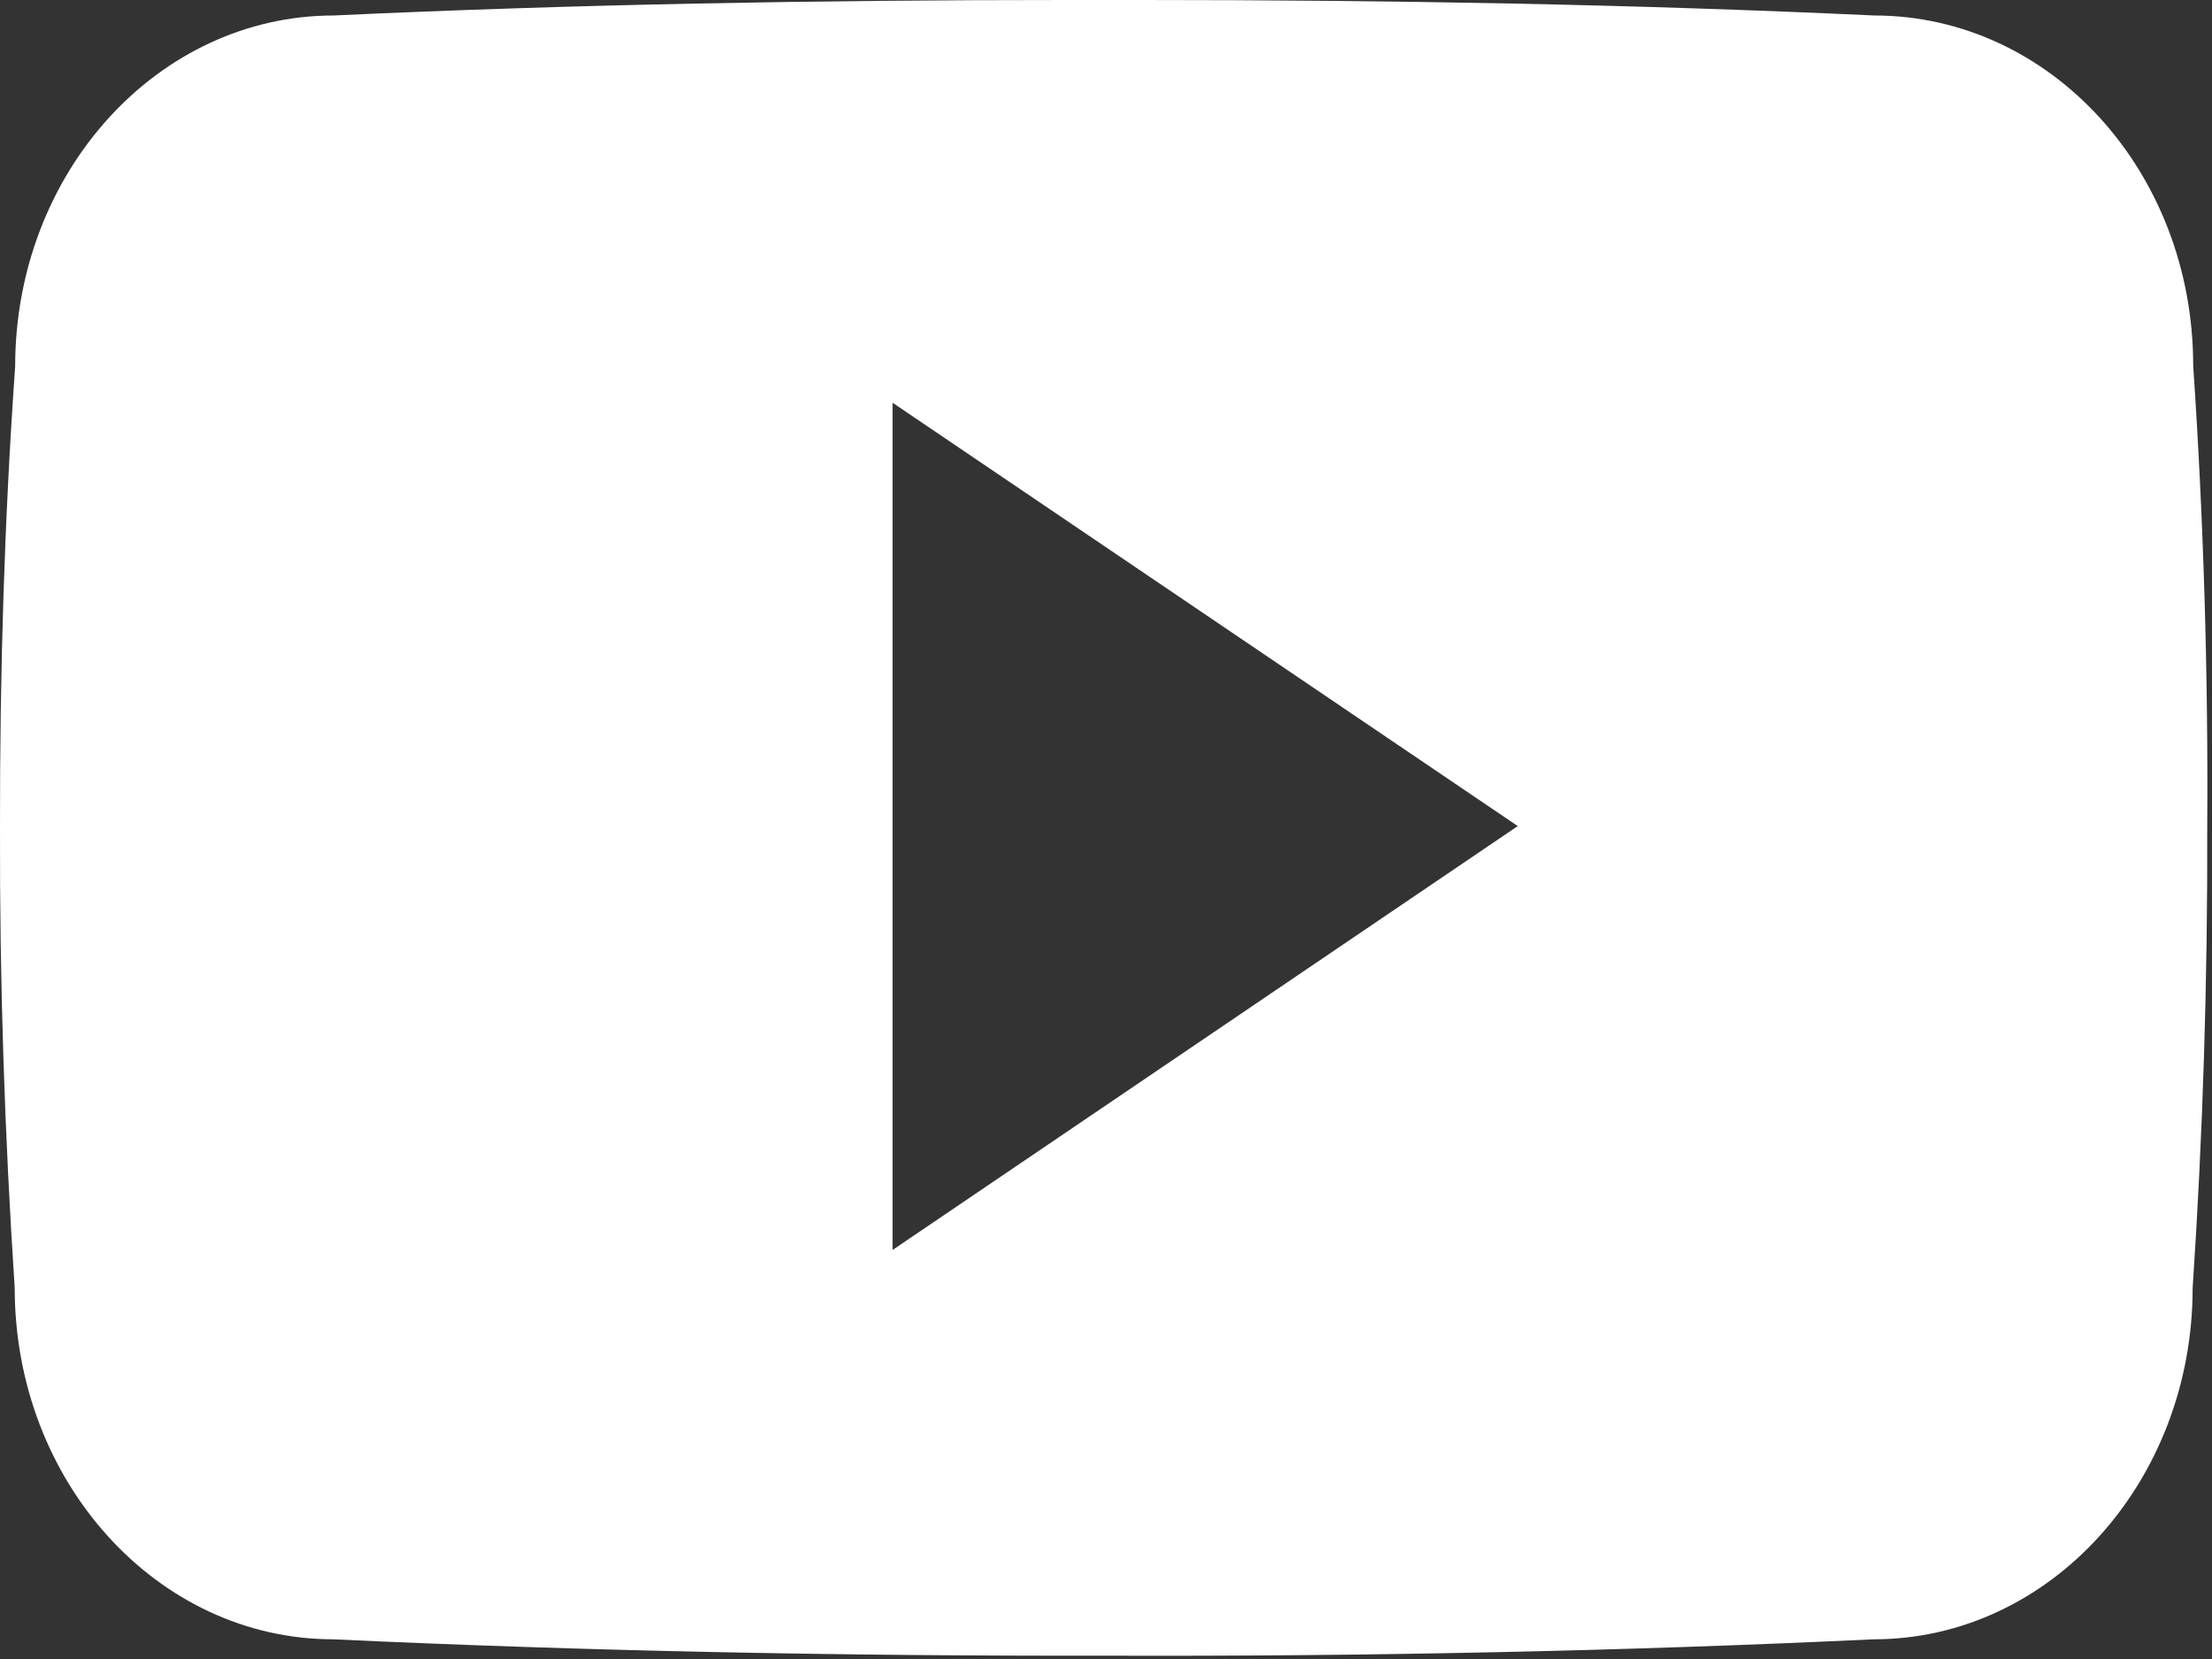 <svg width="20" height="15" viewBox="0 0 20 15" fill="none" xmlns="http://www.w3.org/2000/svg">
<rect x="0" y="0" width="20" height="15" fill="#333333" stroke="none"/>
<path fill-rule="evenodd" clip-rule="evenodd" d="M19.83 3.306C19.83 1.551 18.54 0.14 16.945 0.14C14.785 0.039 12.583 0 10.332 0H9.63C7.384 0 5.178 0.039 3.018 0.14C1.427 0.14 0.137 1.559 0.137 3.314C0.039 4.701 -0.002 6.089 0 7.477C-0.004 8.865 0.041 10.254 0.133 11.645C0.133 13.399 1.423 14.822 3.014 14.822C5.283 14.928 7.61 14.974 9.977 14.97C12.347 14.978 14.668 14.929 16.94 14.822C18.534 14.822 19.825 13.399 19.825 11.645C19.918 10.253 19.961 8.865 19.957 7.473C19.966 6.085 19.924 4.696 19.83 3.306ZM8.07 11.302V3.641L13.723 7.469L8.07 11.302Z" fill="white"/>
</svg>
